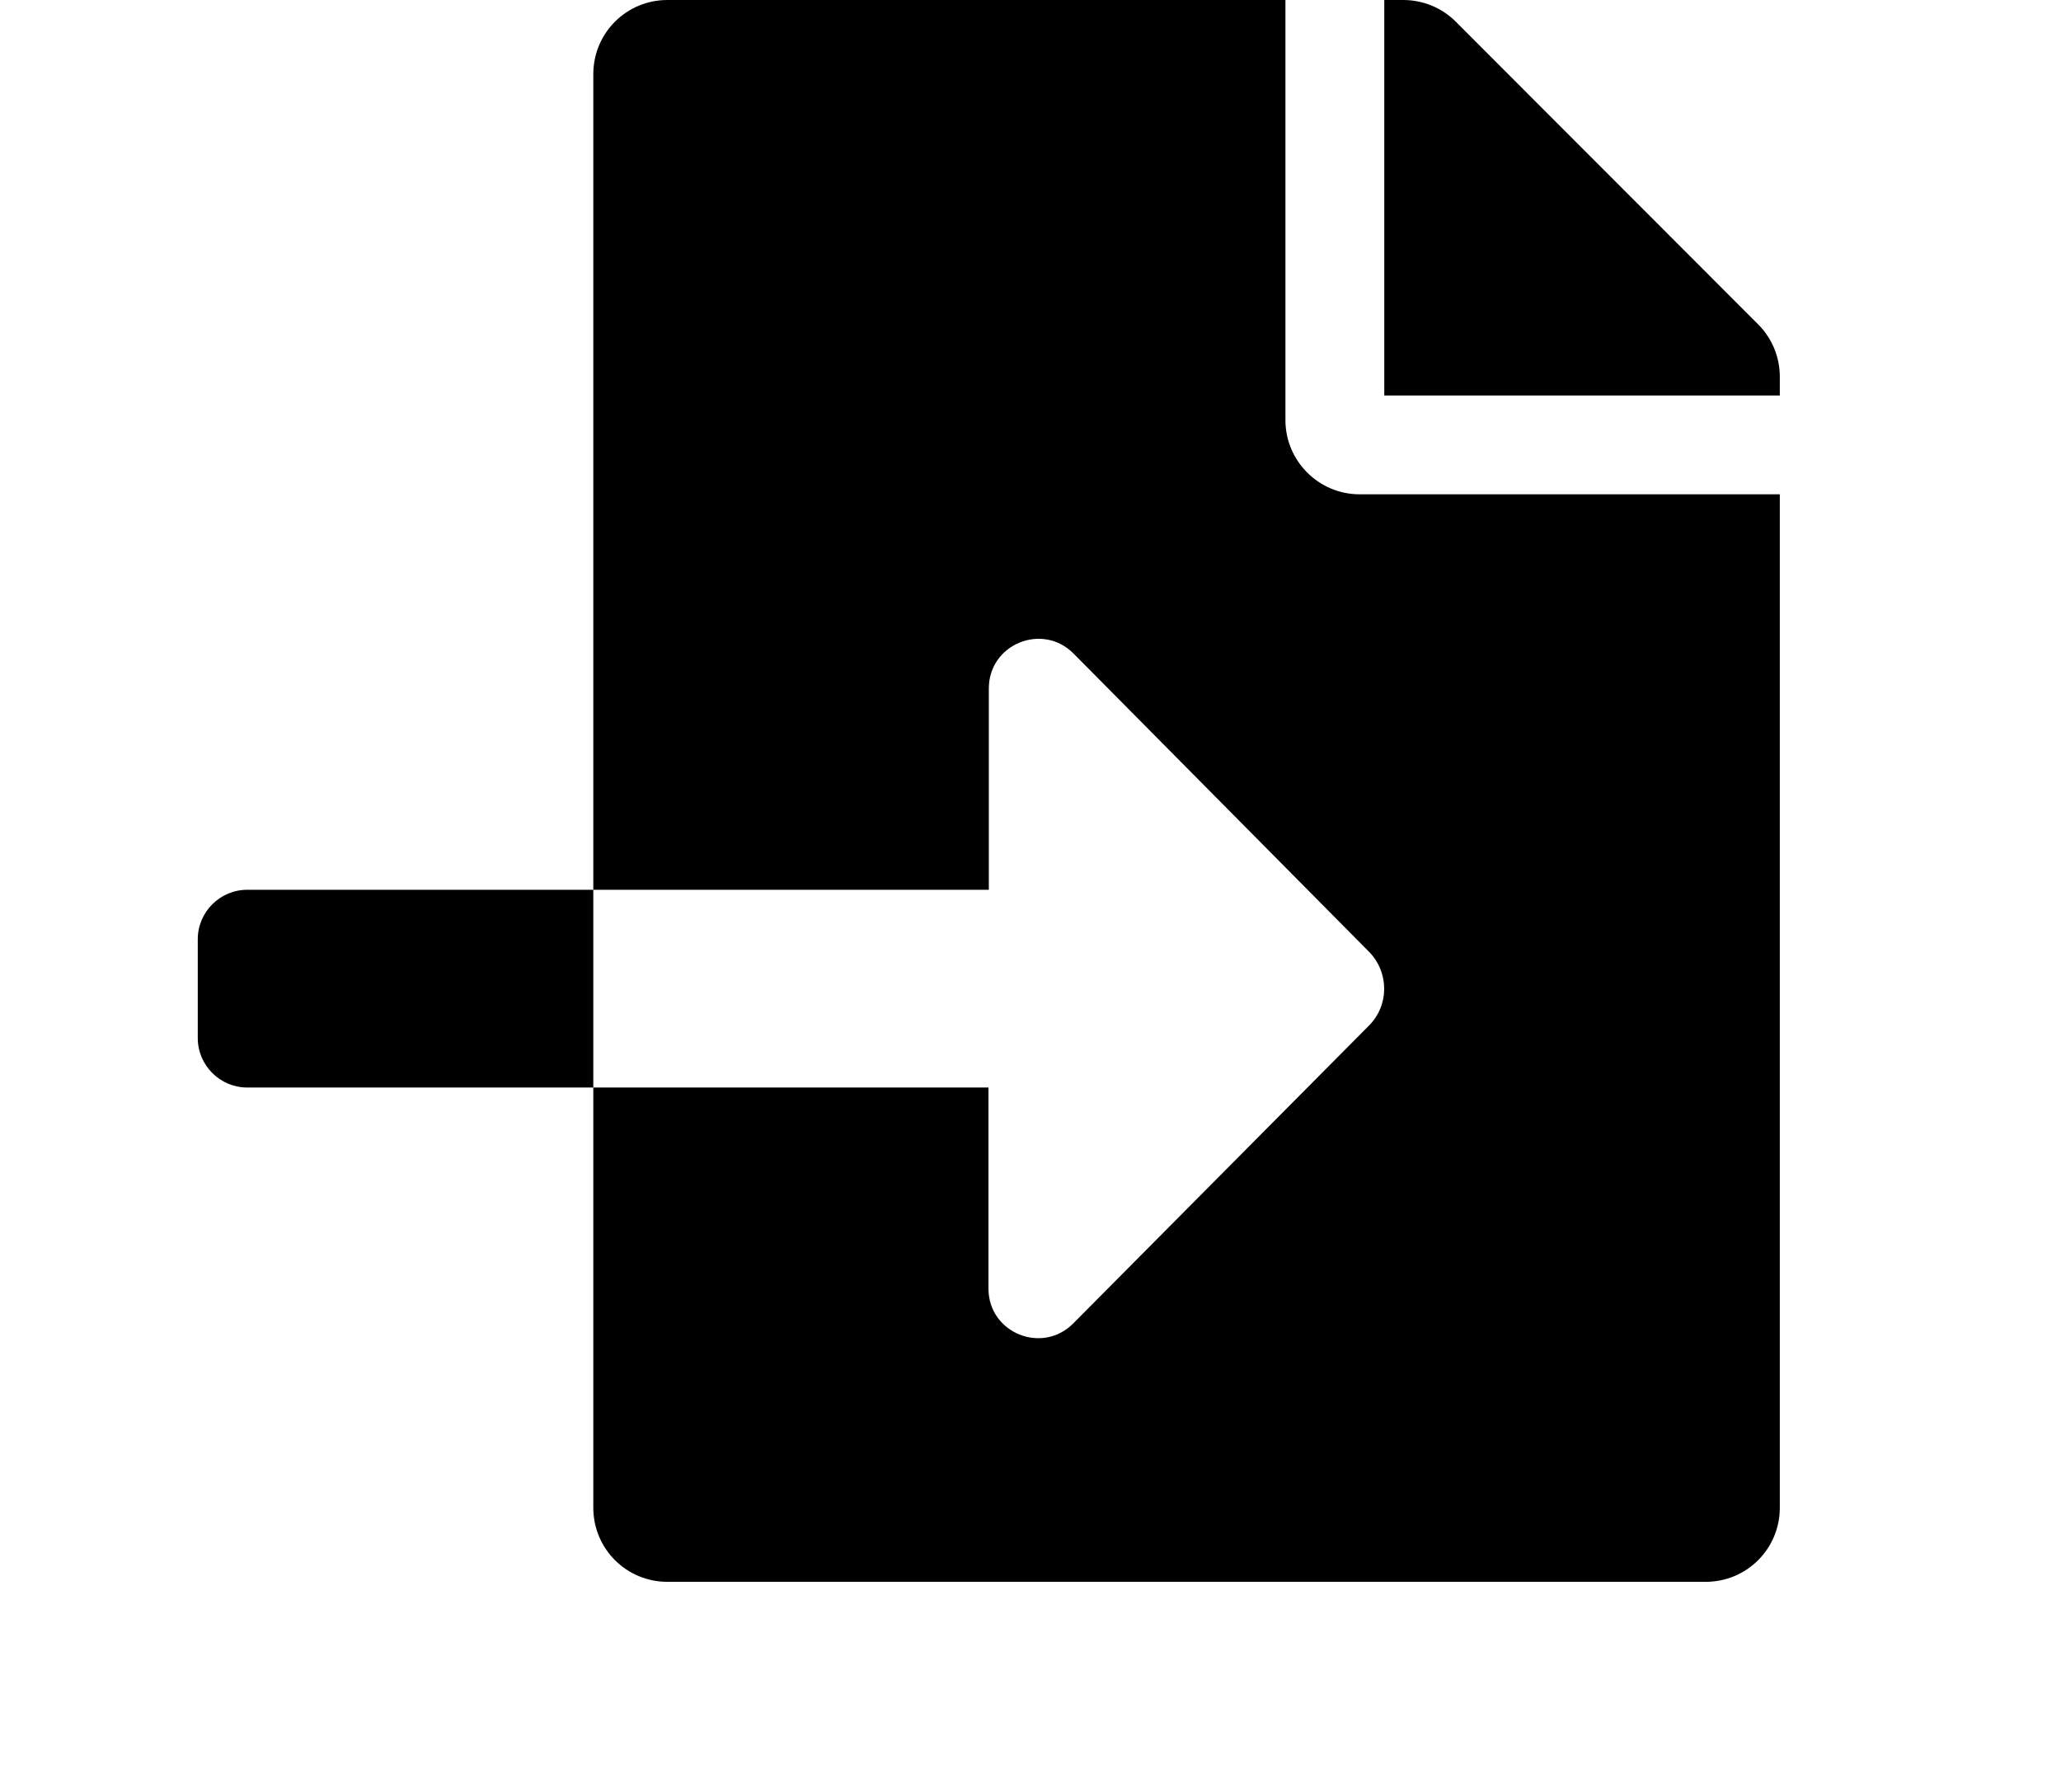 <svg width="23" height="20" viewBox="0 0 23 20" fill="none" xmlns="http://www.w3.org/2000/svg">
<path d="M2.759 9.931C2.455 9.931 2.207 10.179 2.207 10.483V11.586C2.207 11.89 2.455 12.138 2.759 12.138H6.621V9.931H2.759ZM19.621 3.621L16.245 0.241C16.09 0.086 15.879 0 15.659 0H15.448V4.414H19.862V4.203C19.862 3.986 19.776 3.776 19.621 3.621ZM14.345 4.69V0H7.448C6.99 0 6.621 0.369 6.621 0.828V9.931H11.035V7.683C11.035 7.19 11.631 6.945 11.979 7.293L15.276 10.621C15.504 10.852 15.504 11.221 15.276 11.448L11.976 14.772C11.628 15.121 11.031 14.876 11.031 14.383V12.138H6.621V16.828C6.621 17.286 6.99 17.655 7.448 17.655H19.035C19.493 17.655 19.862 17.286 19.862 16.828V5.517H15.172C14.717 5.517 14.345 5.145 14.345 4.69Z" fill="#000"/>
</svg>
